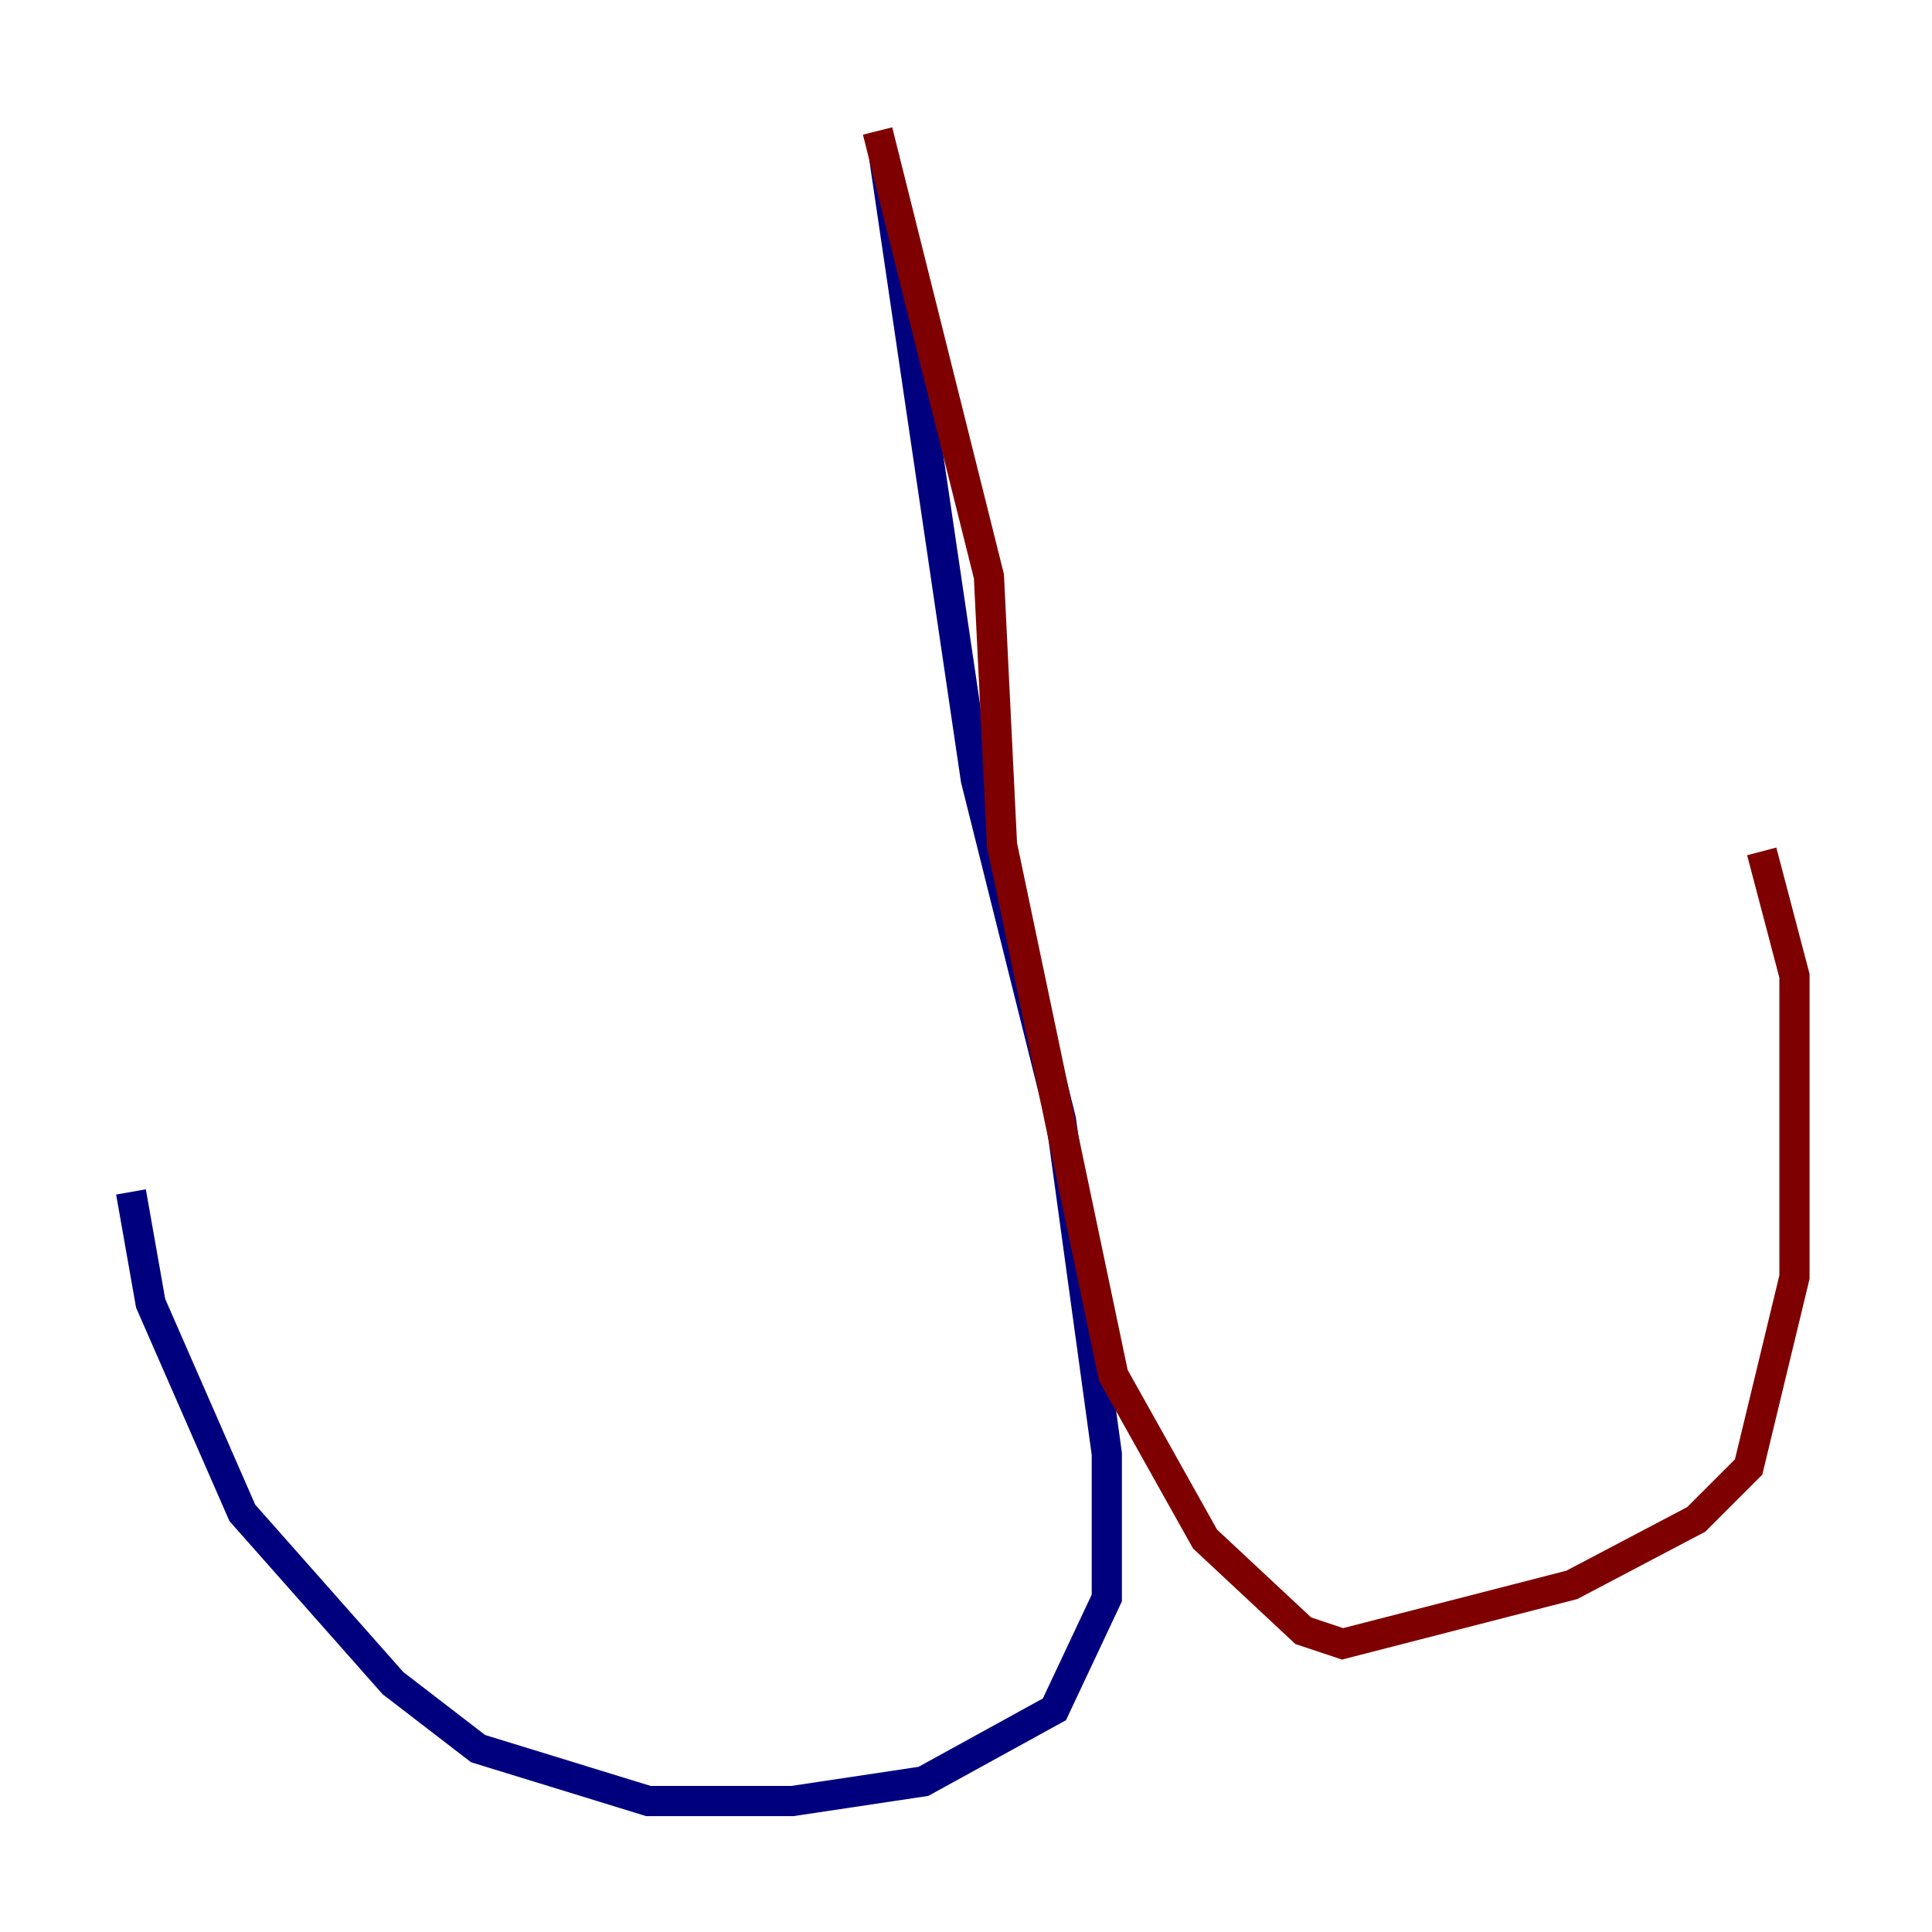 <?xml version="1.0" encoding="utf-8" ?>
<svg baseProfile="tiny" height="128" version="1.2" viewBox="0,0,128,128" width="128" xmlns="http://www.w3.org/2000/svg" xmlns:ev="http://www.w3.org/2001/xml-events" xmlns:xlink="http://www.w3.org/1999/xlink"><defs /><polyline fill="none" points="58.576,10.414 64.651,51.634 70.291,74.197 73.329,96.325 73.329,105.871 69.858,113.248 61.18,118.02 52.502,119.322 42.956,119.322 31.675,115.851 26.034,111.512 16.054,100.231 9.98,86.346 8.678,78.969" stroke="#00007f" stroke-width="2" /><polyline fill="none" points="58.142,8.678 65.519,38.183 66.386,55.973 73.763,91.119 79.837,101.966 86.346,108.041 88.949,108.909 104.136,105.003 112.38,100.664 115.851,97.193 118.888,84.61 118.888,64.651 116.719,56.407" stroke="#7f0000" stroke-width="2" /></svg>